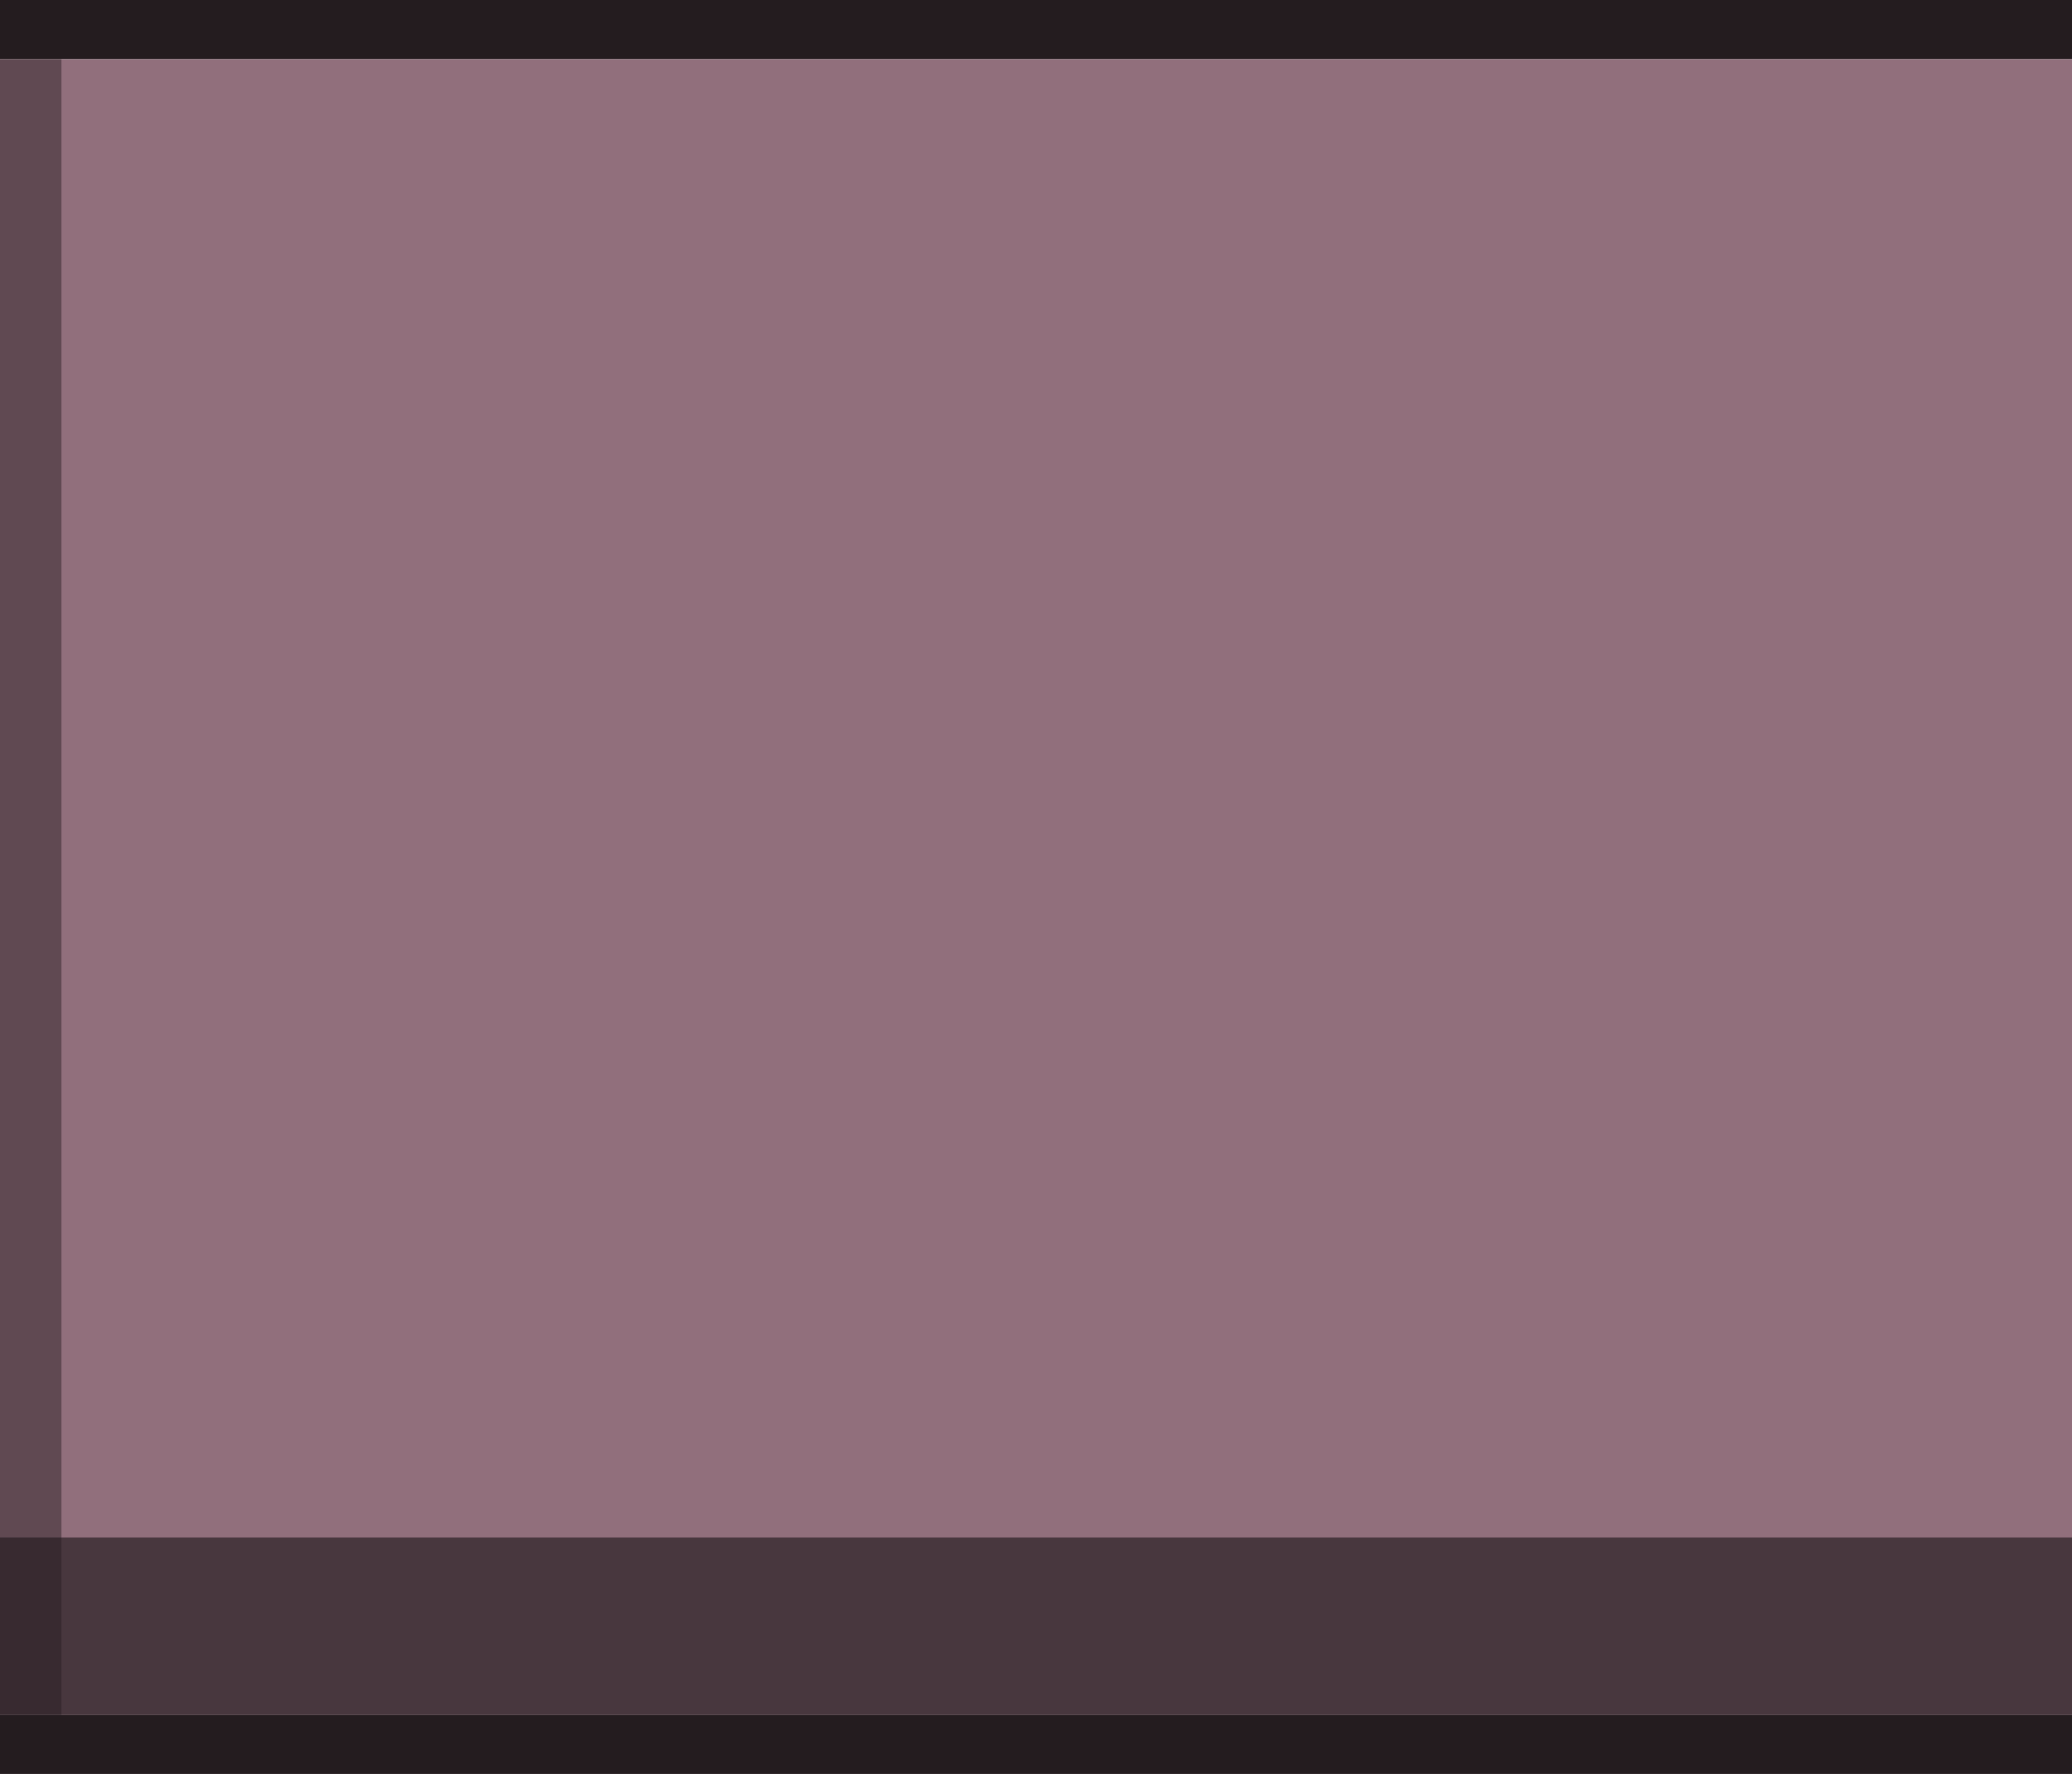 <?xml version="1.0" encoding="UTF-8" standalone="no"?>
<svg
   xmlns:dc="http://purl.org/dc/elements/1.1/"
   xmlns:cc="http://creativecommons.org/ns#"
   xmlns:rdf="http://www.w3.org/1999/02/22-rdf-syntax-ns#"
   xmlns:svg="http://www.w3.org/2000/svg"
   xmlns="http://www.w3.org/2000/svg"
   xmlns:sodipodi="http://sodipodi.sourceforge.net/DTD/sodipodi-0.dtd"
   xmlns:inkscape="http://www.inkscape.org/namespaces/inkscape"
   width="16.933mm"
   height="14.501mm"
   viewBox="0 0 16.933 14.501"
   version="1.1"
   id="svg1081"
   inkscape:version="1.0.1 (1.0.1+r74)"
   sodipodi:docname="middle-button.svg">
  <defs
     id="defs1075" />
  <sodipodi:namedview
     id="base"
     pagecolor="#ffffff"
     bordercolor="#666666"
     borderopacity="1.0"
     inkscape:pageopacity="0.0"
     inkscape:pageshadow="2"
     inkscape:zoom="5.6"
     inkscape:cx="41.156909"
     inkscape:cy="31.066025"
     inkscape:document-units="mm"
     inkscape:current-layer="layer1"
     inkscape:document-rotation="0"
     showgrid="false"
     inkscape:window-width="1280"
     inkscape:window-height="771"
     inkscape:window-x="0"
     inkscape:window-y="0"
     inkscape:window-maximized="1" />
  <g
     inkscape:label="Layer 1"
     inkscape:groupmode="layer"
     id="layer1">
    <path
       id="btn-body"
       style="opacity:1;fill:#916f7c;fill-opacity:1;stroke-width:0.074;stroke-linecap:round;paint-order:markers fill stroke"
       d="m 0,6.741 v 7.277 h 8.467 8.467 V 6.741 H 8.467 Z" />
    <path
       id="btn-borders"
       style="opacity:1;fill:#241c1f;stroke-width:0.074;stroke-linecap:round;paint-order:markers fill stroke"
       d="m 0,14.018 v 0.483 h 8.467 8.467 V 14.018 H 8.467 Z" />
    <path
       id="btn-shadow"
       style="opacity:1;fill:#48373e;fill-opacity:1;stroke-width:0.074;stroke-linecap:round;paint-order:markers fill stroke"
       d="m 0,12.567 v 1.451 h 8.467 8.467 V 12.567 H 8.467 Z" />
    <path
       id="border-translate"
       style="opacity:1;fill:#241c1f;fill-opacity:1;stroke-width:0.074;stroke-linecap:round;paint-order:markers fill stroke"
       d="m 0,0 v 0.484 h 8.467 8.467 V 0 H 8.467 Z" />
    <path
       id="body-translate"
       style="opacity:1;fill:#916f7c;fill-opacity:1;stroke-width:0.074;stroke-linecap:round;paint-order:markers fill stroke"
       d="m 0,0.484 v 12.082 h 8.467 8.467 V 0.484 H 8.467 Z" />
    <path
       id="between-button-shadow"
       style="opacity:0.45;fill:#241c1f;fill-opacity:1;stroke-width:0.274;stroke-linecap:round;paint-order:markers fill stroke"
       d="M 0,0.484 H 0.502 V 14.018 H 0 Z" />
  </g>
</svg>
